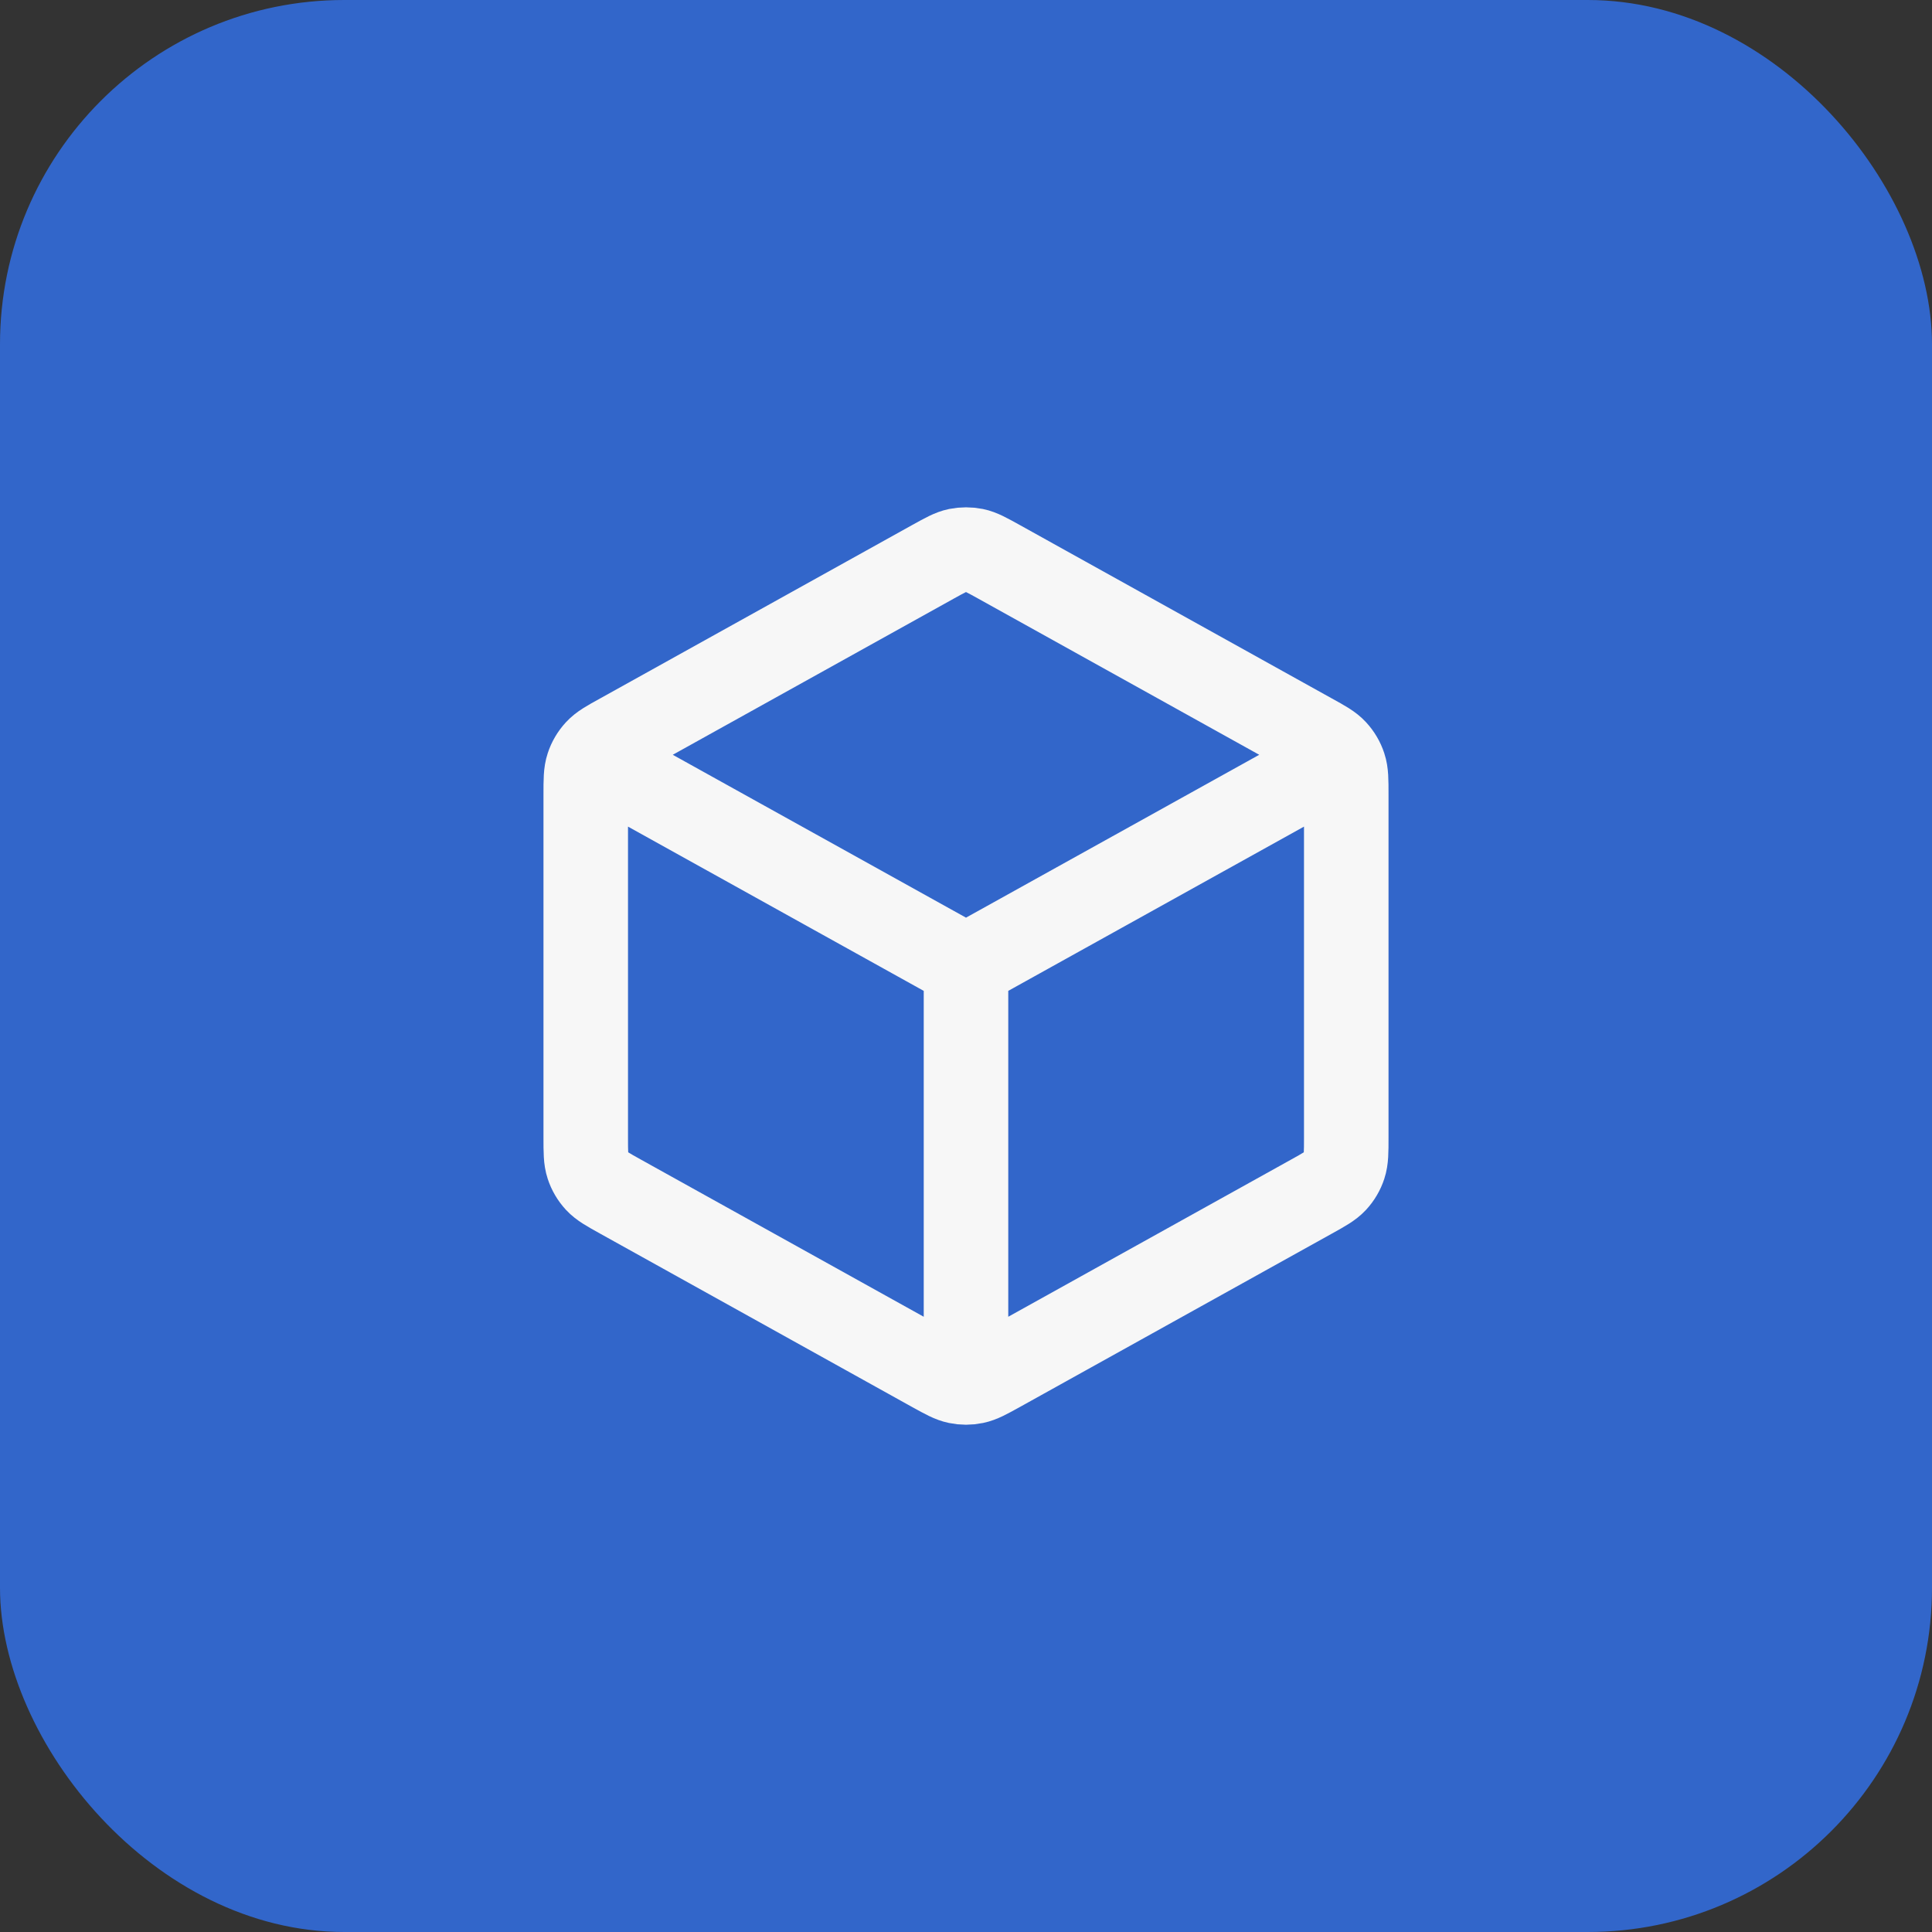 <svg width="28" height="28" viewBox="0 0 28 28" fill="none" xmlns="http://www.w3.org/2000/svg">
<rect x="0" y="0" width="28" height="28" fill="#333333" stroke="none"/>
<rect width="28" height="28" rx="4.989" fill="#3266CA"/>
<path d="M19.205 11.109L14 14M14 14L8.795 11.109M14 14L14 19.818M19.511 16.486V11.515C19.511 11.305 19.511 11.2 19.48 11.107C19.453 11.024 19.408 10.948 19.349 10.884C19.282 10.811 19.191 10.76 19.007 10.659L14.476 8.141C14.302 8.045 14.215 7.996 14.123 7.977C14.042 7.961 13.958 7.961 13.877 7.977C13.785 7.996 13.698 8.045 13.524 8.141L8.993 10.659C8.809 10.76 8.718 10.811 8.651 10.884C8.592 10.948 8.547 11.024 8.52 11.107C8.489 11.2 8.489 11.305 8.489 11.515V16.486C8.489 16.695 8.489 16.8 8.52 16.894C8.547 16.977 8.592 17.053 8.651 17.117C8.718 17.189 8.809 17.24 8.993 17.342L13.524 19.86C13.698 19.956 13.785 20.004 13.877 20.023C13.958 20.04 14.042 20.04 14.123 20.023C14.215 20.004 14.302 19.956 14.476 19.86L19.007 17.342C19.191 17.24 19.282 17.189 19.349 17.117C19.408 17.053 19.453 16.977 19.48 16.894C19.511 16.8 19.511 16.695 19.511 16.486Z" stroke="#F7F7F7" stroke-width="1.225" stroke-linecap="round" stroke-linejoin="round"/>
</svg>
